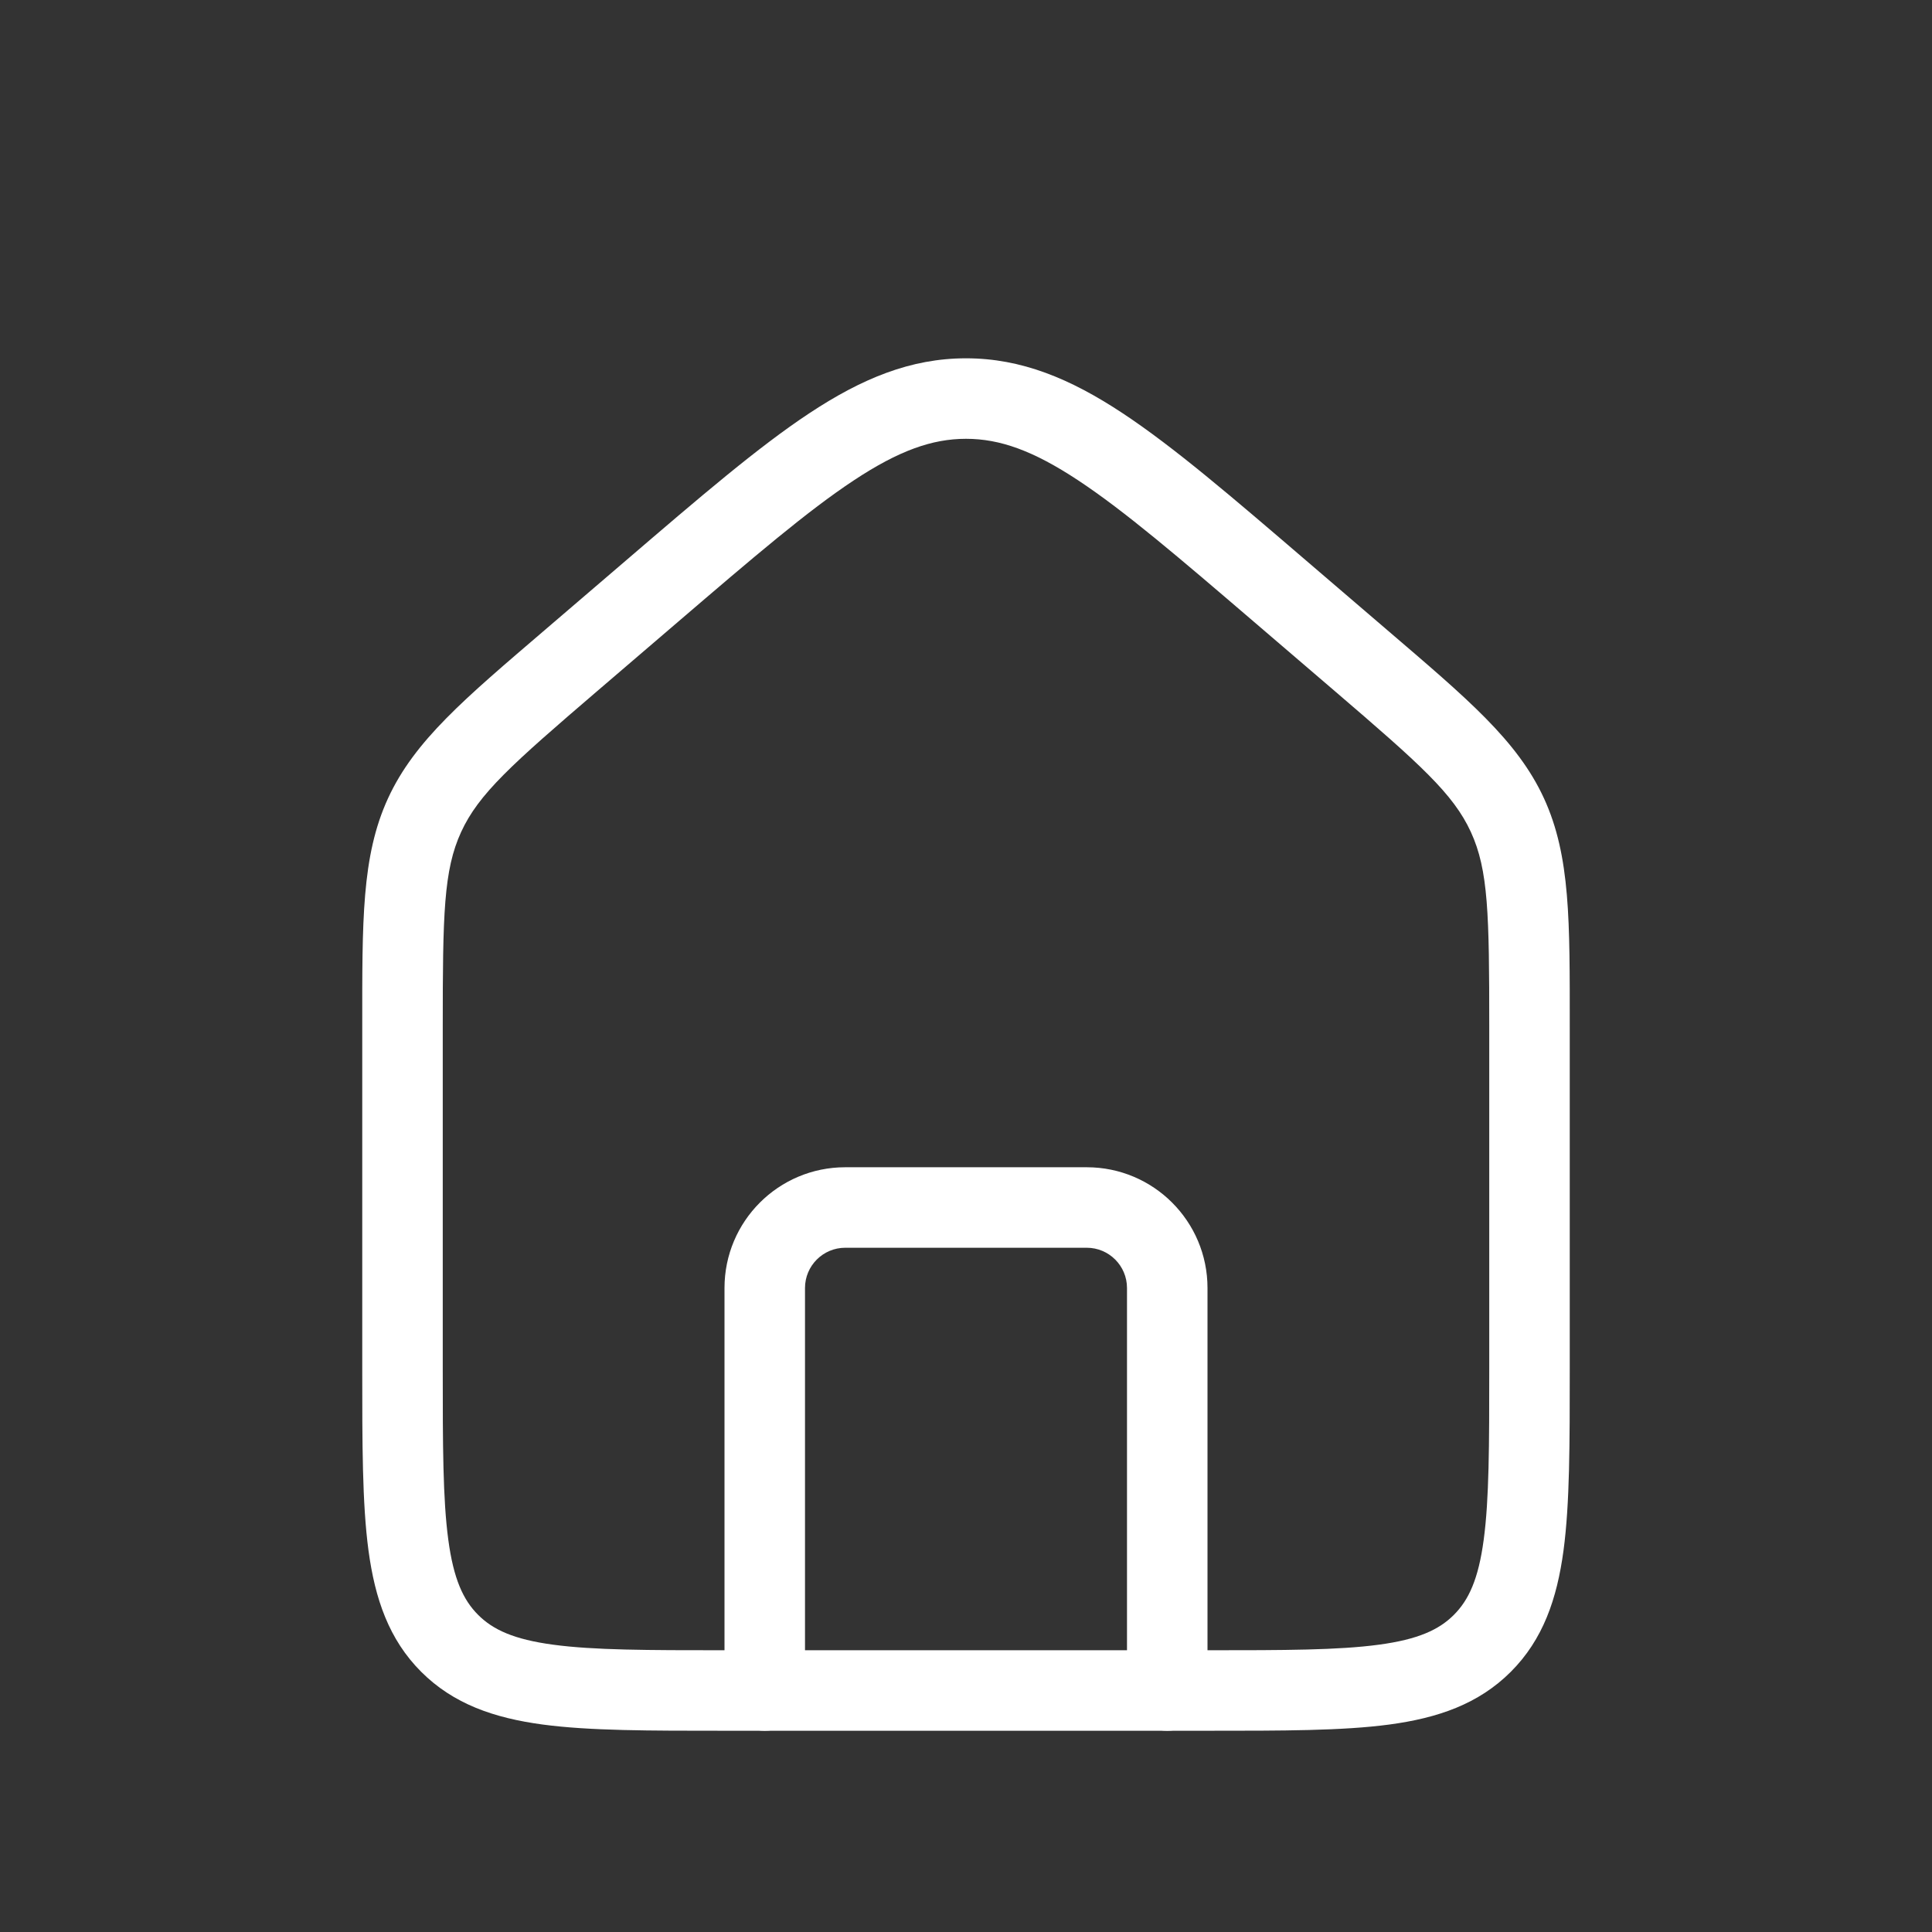 <svg width="48" height="48" viewBox="0 0 48 48" fill="none" xmlns="http://www.w3.org/2000/svg" xmlns:xlink="http://www.w3.org/1999/xlink">
<rect x="0" y="0" width="48" height="48" fill="#333333" stroke="none"/>
<path d="M16.19,14.694L16.841,15.453L16.841,15.453L16.19,14.694ZM31.809,14.694L31.159,15.453L31.159,15.453L31.809,14.694ZM33.809,16.408L34.46,15.649L34.46,15.649L33.809,16.408ZM14.19,16.408L13.54,15.649L13.54,15.649L14.19,16.408ZM37,25.519L37,34L39,34L39,25.519L37,25.519ZM30,41L18,41L18,43L30,43L30,41ZM11,34L11,25.519L9,25.519L9,34L11,34ZM14.841,17.167L16.841,15.453L15.54,13.935L13.54,15.649L14.841,17.167ZM31.159,15.453L33.159,17.167L34.46,15.649L32.46,13.935L31.159,15.453ZM16.841,15.453C18.724,13.839 20.067,12.691 21.212,11.935C22.333,11.194 23.16,10.902 24,10.902L24,8.902C22.62,8.902 21.406,9.409 20.109,10.266C18.836,11.107 17.383,12.354 15.54,13.935L16.841,15.453ZM32.46,13.935C30.617,12.354 29.164,11.107 27.891,10.266C26.594,9.409 25.38,8.902 24,8.902L24,10.902C24.84,10.902 25.667,11.194 26.788,11.935C27.933,12.691 29.276,13.839 31.159,15.453L32.46,13.935ZM18,41C16.086,41 14.751,40.998 13.744,40.862C12.766,40.731 12.248,40.49 11.879,40.121L10.464,41.535C11.267,42.338 12.278,42.683 13.478,42.845C14.649,43.002 16.143,43 18,43L18,41ZM9,34C9,35.857 8.998,37.351 9.155,38.522C9.317,39.722 9.662,40.733 10.464,41.535L11.879,40.121C11.51,39.752 11.269,39.234 11.138,38.256C11.002,37.249 11,35.914 11,34L9,34ZM37,34C37,35.914 36.998,37.249 36.862,38.256C36.731,39.234 36.49,39.752 36.121,40.121L37.536,41.535C38.338,40.733 38.683,39.722 38.845,38.522C39.002,37.351 39,35.857 39,34L37,34ZM30,43C31.857,43 33.351,43.002 34.522,42.845C35.722,42.683 36.733,42.338 37.536,41.535L36.121,40.121C35.752,40.49 35.234,40.731 34.256,40.862C33.249,40.998 31.914,41 30,41L30,43ZM39,25.519C39,22.895 39.021,21.274 38.36,19.835L36.543,20.67C36.979,21.618 37,22.712 37,25.519L39,25.519ZM33.159,17.167C35.29,18.994 36.107,19.722 36.543,20.67L38.36,19.835C37.698,18.396 36.453,17.357 34.46,15.649L33.159,17.167ZM11,25.519C11,22.712 11.021,21.618 11.457,20.67L9.64,19.835C8.979,21.274 9,22.895 9,25.519L11,25.519ZM13.54,15.649C11.547,17.357 10.302,18.396 9.64,19.835L11.457,20.67C11.893,19.722 12.71,18.994 14.841,17.167L13.54,15.649Z" fill="#FFFFFF"/>
<path d="M28,42C28,42.552 28.448,43 29,43C29.552,43 30,42.552 30,42L28,42ZM18,42C18,42.552 18.448,43 19,43C19.552,43 20,42.552 20,42L18,42ZM21,31L27,31L27,29L21,29L21,31ZM28,32L28,42L30,42L30,32L28,32ZM18,32L18,42L20,42L20,32L18,32ZM27,31C27.552,31 28,31.448 28,32L30,32C30,30.343 28.657,29 27,29L27,31ZM21,29C19.343,29 18,30.343 18,32L20,32C20,31.448 20.448,31 21,31L21,29Z" fill="#FFFFFF"/>
</svg>
